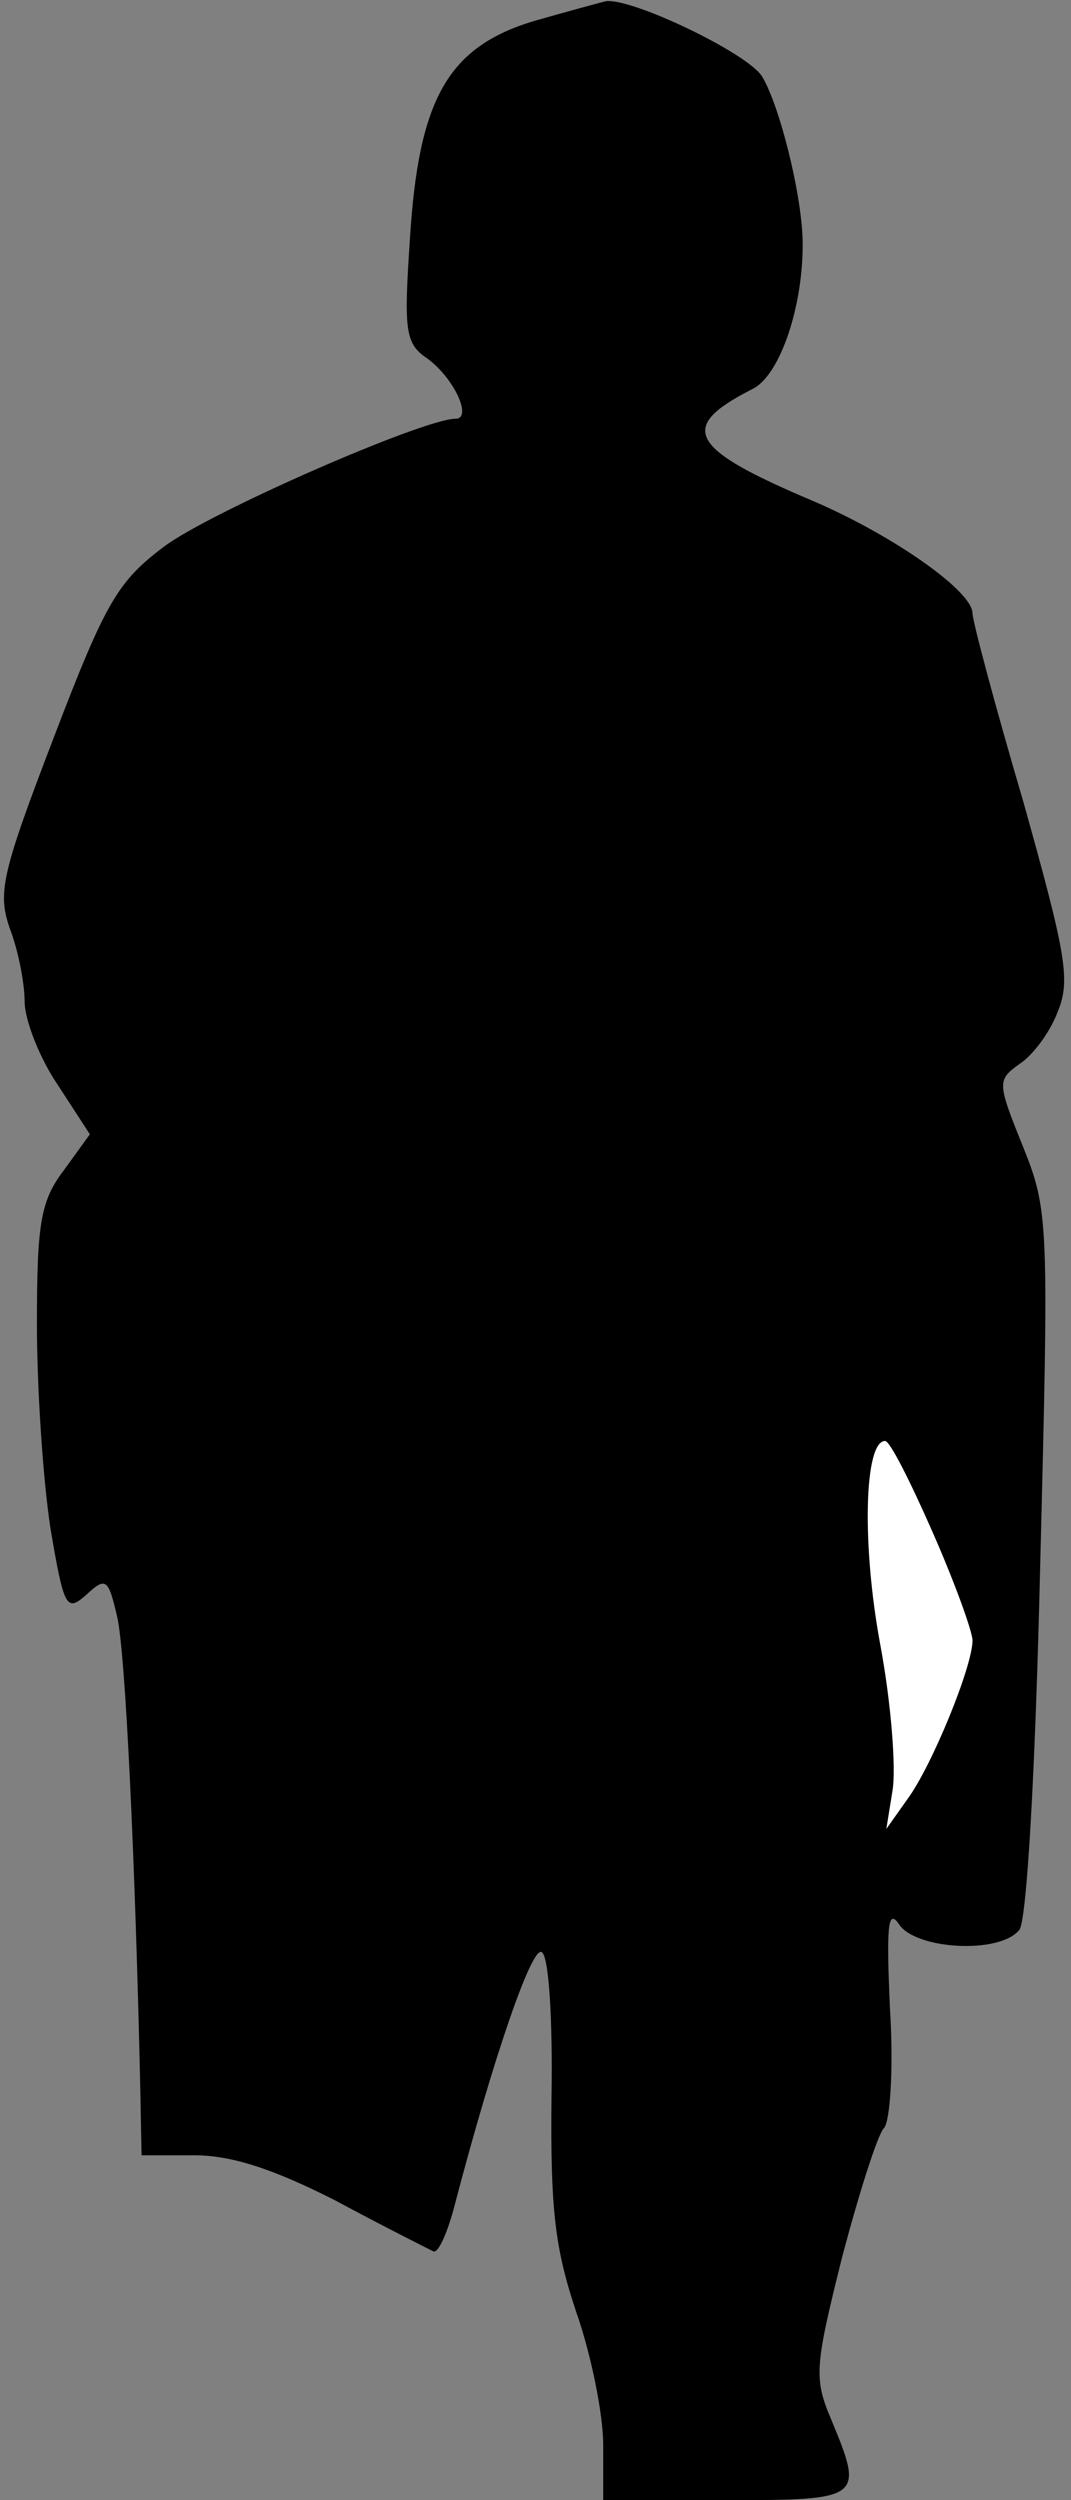 <?xml version="1.0" standalone="no"?>
<!DOCTYPE svg PUBLIC "-//W3C//DTD SVG 20010904//EN"
 "http://www.w3.org/TR/2001/REC-SVG-20010904/DTD/svg10.dtd">
<svg version="1.0" xmlns="http://www.w3.org/2000/svg"
 width="87pt" height="203pt" viewBox="0 0 87 203"
 preserveAspectRatio="xMidYMid meet">
<rect x="0" y="0" width="87" height="203" fill="#808080" stroke="none"/>
<g transform="translate(0,203) scale(0.1,-0.1)"
fill="#000000" stroke="none">
<path fill="#000000" stroke="none" d="M434 2013 c-70 -21 -94 -63 -101 -177
-5 -74 -4 -85 14 -97 22 -16 37 -49 23 -49 -26 0 -200 -76 -237 -104 -37 -28
-47 -44 -89 -154 -43 -112 -46 -127 -36 -156 7 -18 12 -45 12 -59 0 -15 12
-46 27 -68 l26 -40 -21 -29 c-19 -25 -22 -43 -22 -125 0 -53 5 -127 11 -166
11 -65 13 -68 29 -54 16 15 18 13 25 -17 7 -28 15 -203 19 -386 l1 -52 43 0
c30 0 64 -11 115 -37 39 -21 75 -39 79 -41 4 -2 12 16 18 40 31 118 62 208 70
203 6 -3 9 -56 8 -118 -1 -92 3 -123 20 -174 12 -34 22 -83 22 -108 l0 -45
100 0 c111 0 112 1 85 66 -14 33 -13 43 9 131 14 53 29 100 34 105 5 5 8 48 5
96 -3 66 -2 83 7 70 13 -21 82 -25 98 -5 6 7 13 126 17 297 7 277 7 287 -14
339 -21 52 -21 54 -3 67 11 7 25 26 31 42 11 26 7 47 -28 172 -23 78 -41 146
-41 152 0 18 -64 63 -129 91 -102 43 -111 60 -50 91 23 11 42 69 41 121 -1 39
-19 110 -33 133 -12 19 -106 64 -127 61 -4 -1 -30 -8 -58 -16z"/>
<path fill="#ffffff" stroke="none" d="M758 785 c18 -41 32 -80 32 -87 0 -21
-33 -102 -53 -129 l-17 -24 5 31 c3 18 -1 71 -10 119 -15 81 -13 165 4 165 4
0 21 -34 39 -75z"/>
</g>
</svg>

